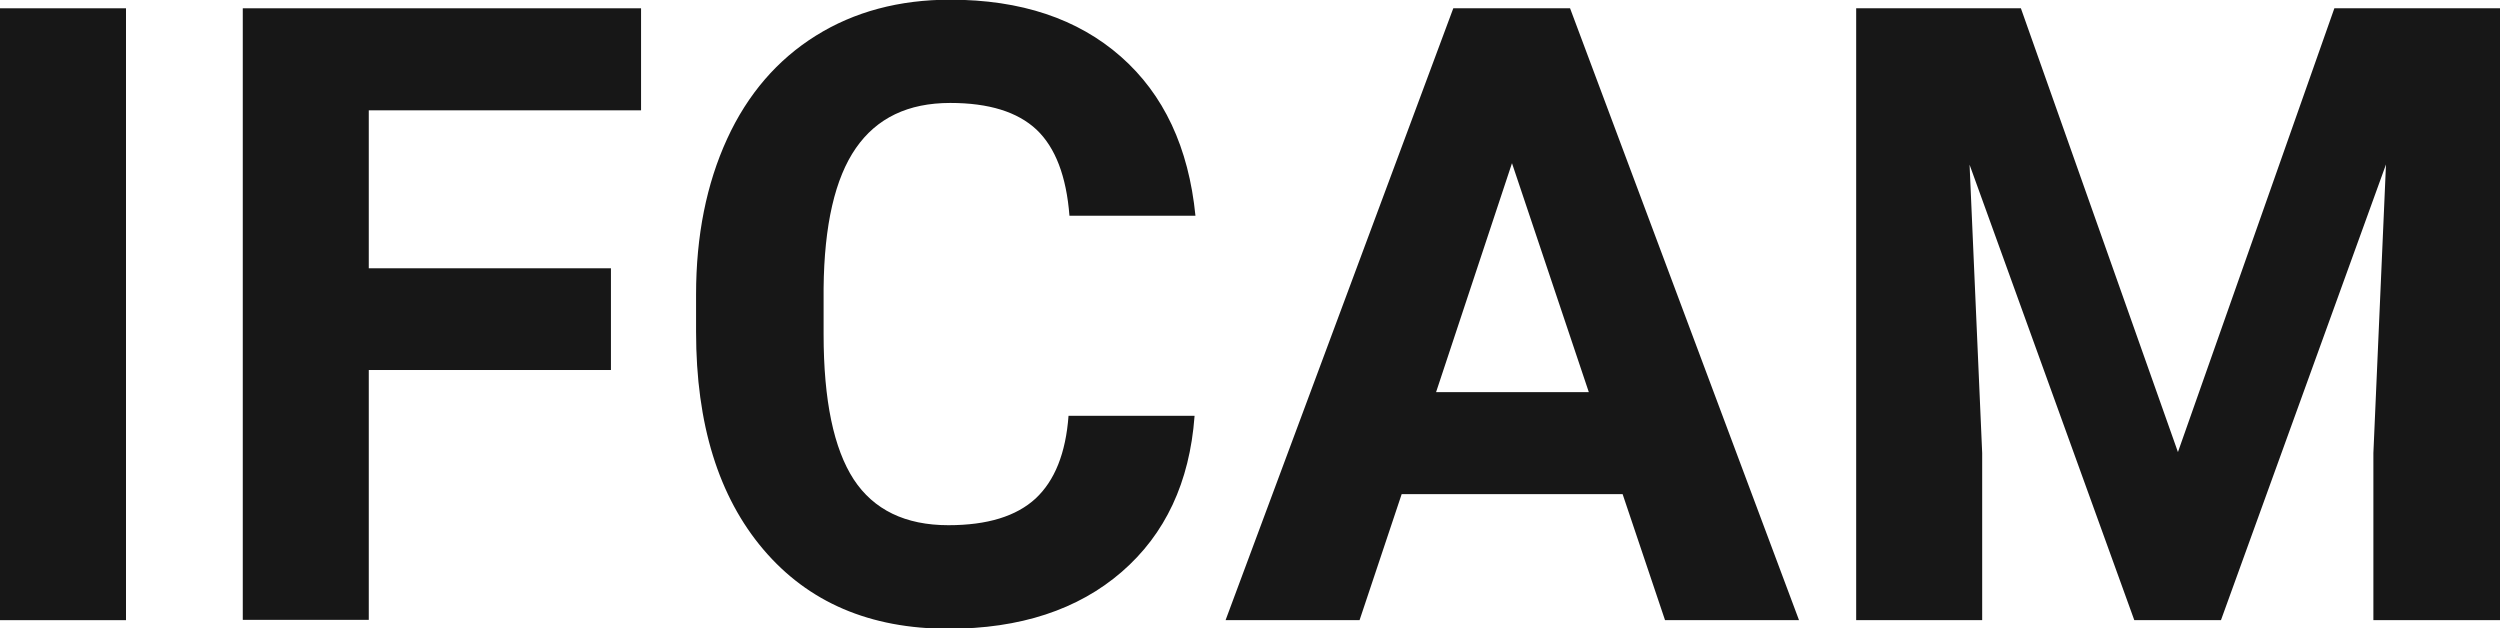 <?xml version="1.0" encoding="UTF-8"?><svg id="Calque_1" xmlns="http://www.w3.org/2000/svg" viewBox="0 0 81.35 20.45"><path d="m4.1,20.18H0V.27h4.1v19.91Z" style="fill:#171717;"/><path d="m19.88,12.04h-7.88v8.13h-4.1V.27h12.96v3.32h-8.86v5.14h7.88v3.31Z" style="fill:#171717;"/><path d="m38.87,13.55c-.16,2.14-.95,3.83-2.37,5.06s-3.31,1.85-5.64,1.85c-2.55,0-4.56-.86-6.02-2.58-1.46-1.72-2.19-4.08-2.19-7.08v-1.22c0-1.91.34-3.6,1.01-5.06.67-1.46,1.64-2.58,2.89-3.36s2.71-1.17,4.37-1.17c2.3,0,4.15.62,5.55,1.85s2.21,2.96,2.43,5.18h-4.1c-.1-1.29-.46-2.22-1.07-2.8-.62-.58-1.55-.87-2.81-.87-1.37,0-2.39.49-3.07,1.47-.68.98-1.03,2.5-1.05,4.56v1.5c0,2.15.33,3.72.98,4.72.65.99,1.68,1.49,3.08,1.49,1.27,0,2.21-.29,2.84-.87.62-.58.98-1.47,1.07-2.69h4.1Z" style="fill:#171717;"/><path d="m52.8,16.08h-7.19l-1.37,4.1h-4.36L47.29.27h3.8l7.45,19.91h-4.36l-1.38-4.1Zm-6.08-3.32h4.98l-2.5-7.45-2.47,7.45Z" style="fill:#171717;"/><path d="m65.76.27l5.11,14.44L75.96.27h5.39v19.91h-4.12v-5.44l.41-9.39-5.37,14.83h-2.82l-5.36-14.82.41,9.38v5.44h-4.1V.27h5.36Z" style="fill:#171717;"/></svg>